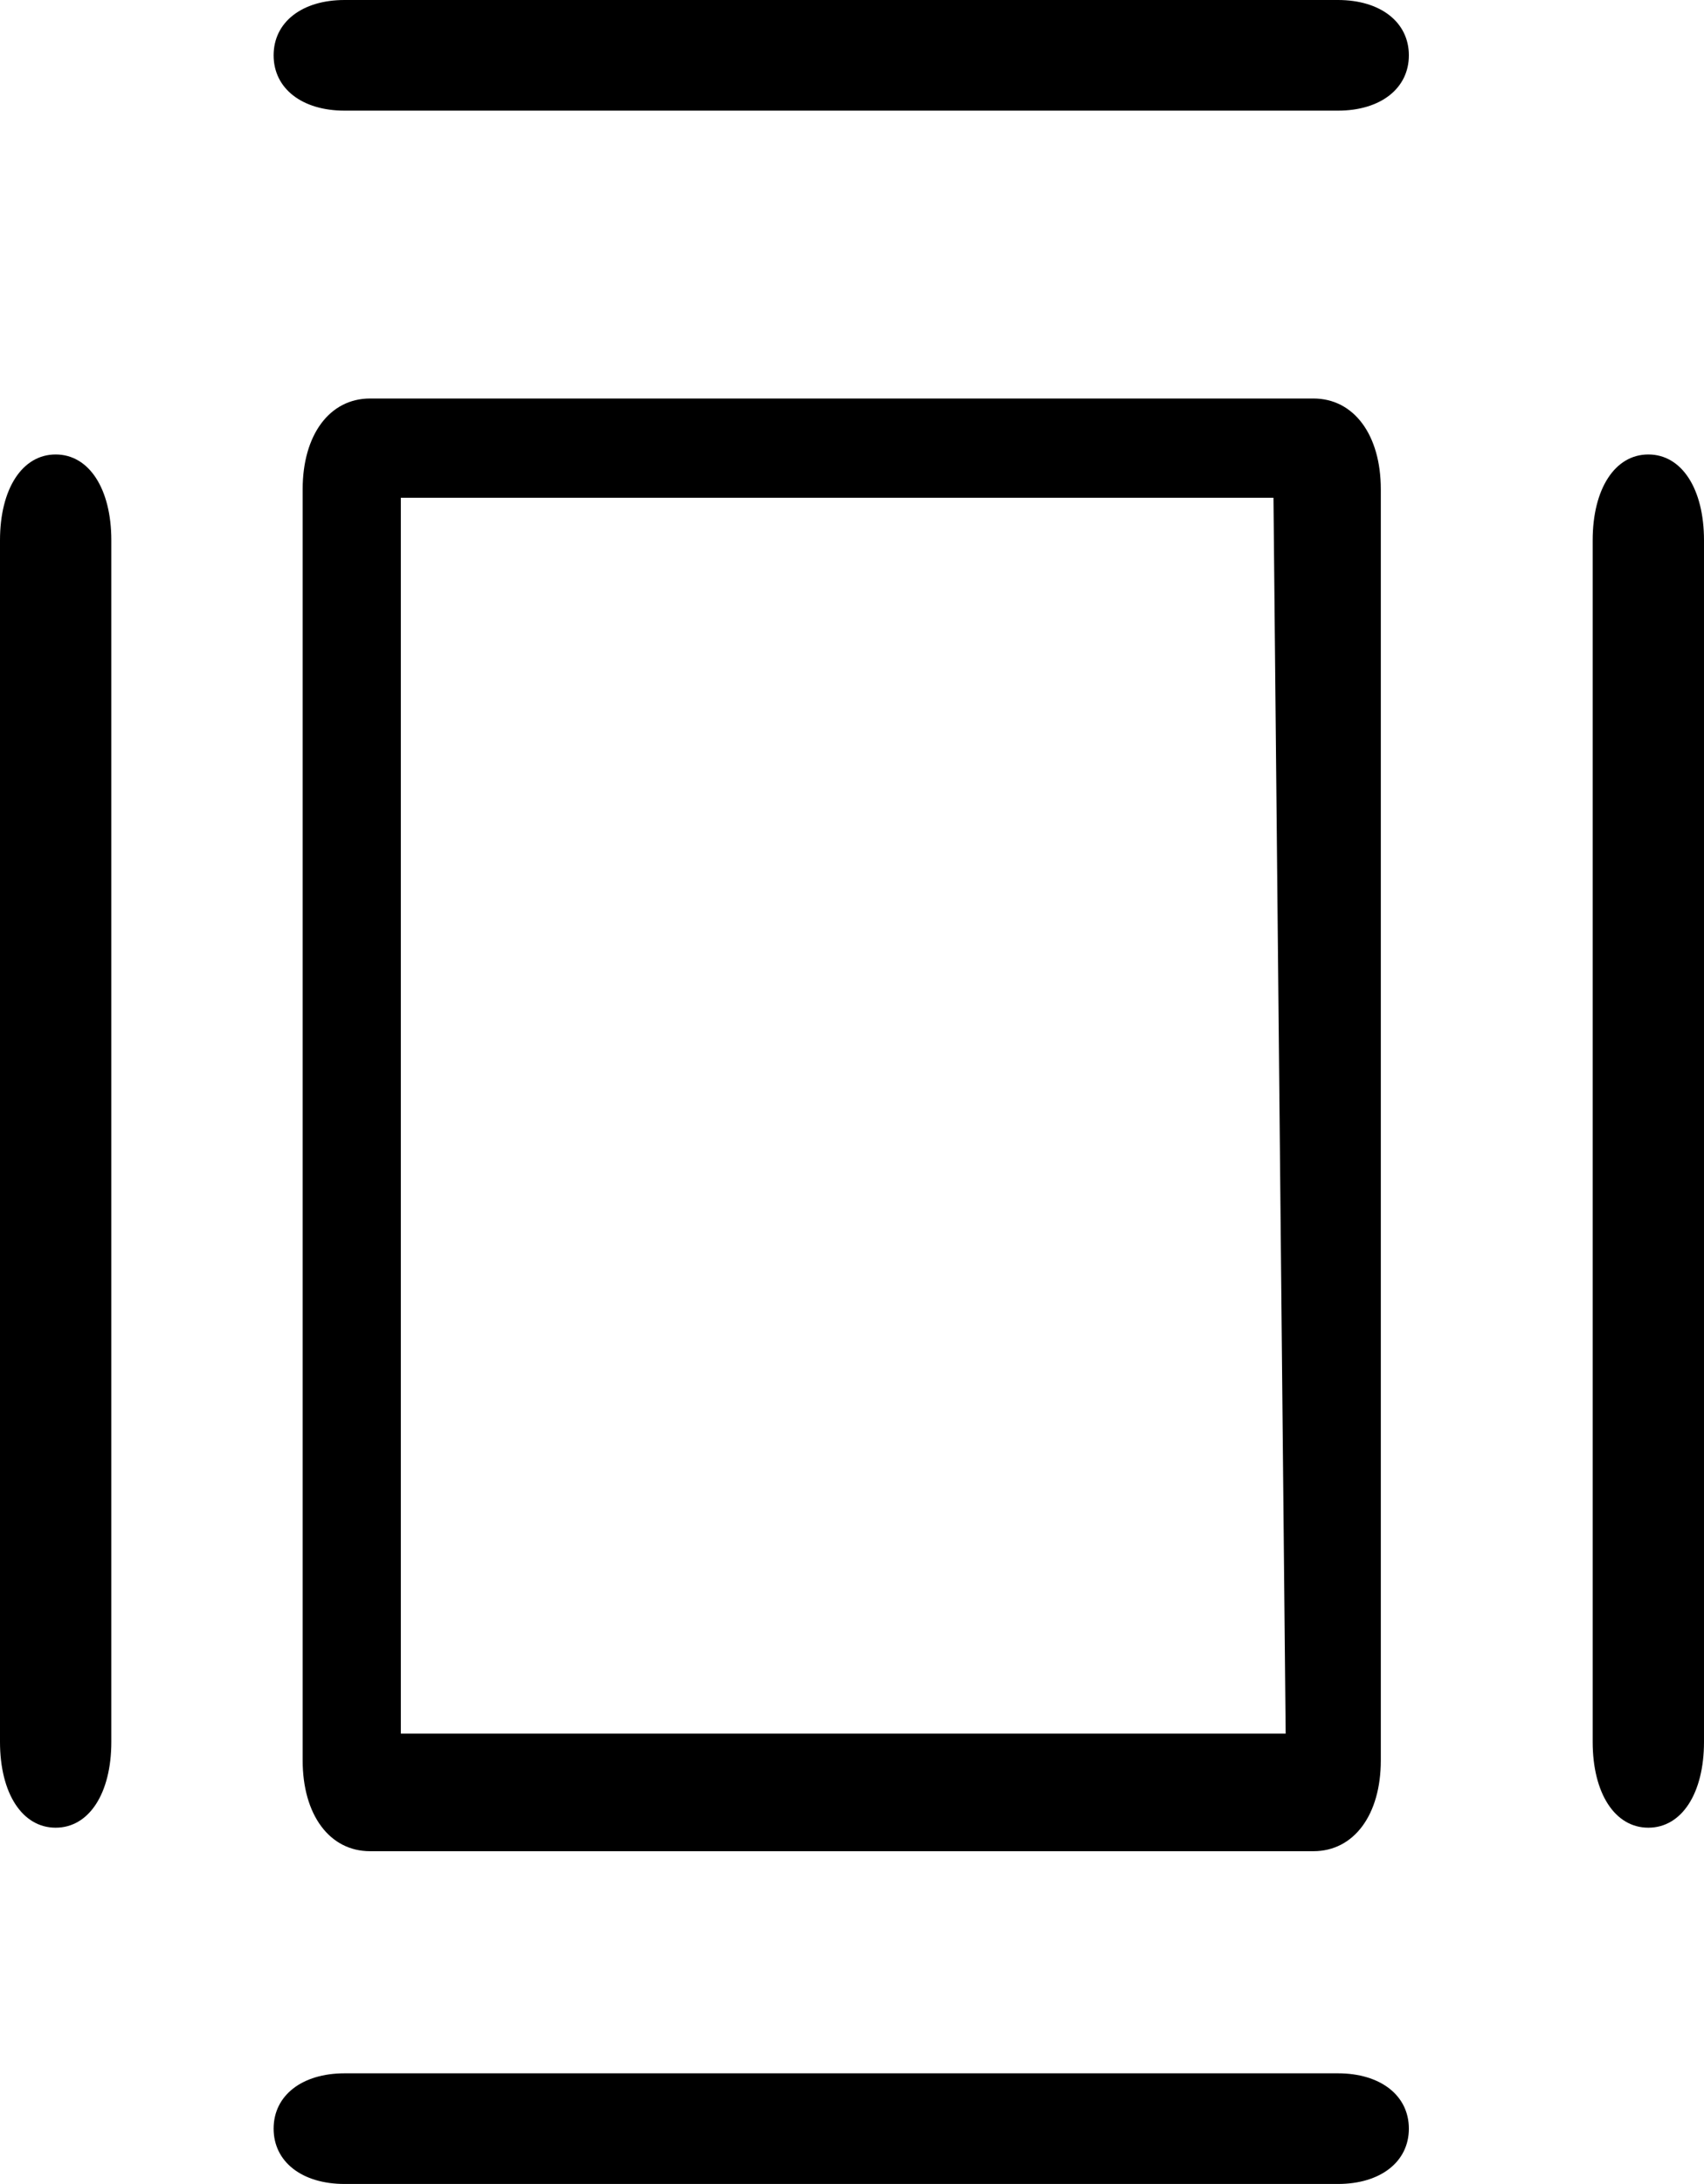 <?xml version="1.0" encoding="UTF-8" standalone="no"?>
<svg
   xmlns:dc="http://purl.org/dc/elements/1.1/"
   xmlns:cc="http://creativecommons.org/ns#"
   xmlns:rdf="http://www.w3.org/1999/02/22-rdf-syntax-ns#"
   xmlns:svg="http://www.w3.org/2000/svg"
   xmlns="http://www.w3.org/2000/svg"
   xmlns:sodipodi="http://sodipodi.sourceforge.net/DTD/sodipodi-0.dtd"
   xmlns:inkscape="http://www.inkscape.org/namespaces/inkscape"
   height="1590.873"
   viewBox="0 0 1241.723 1590.873"
   width="1241.723"
   version="1.1"
   id="svg8"
   sodipodi:docname="margin.svg"
   inkscape:version="1.0.2-2 (e86c870879, 2021-01-15)">
  <defs
     id="defs12" />
  <sodipodi:namedview
     pagecolor="#ffffff"
     bordercolor="#666666"
     borderopacity="1"
     objecttolerance="10"
     gridtolerance="10"
     guidetolerance="10"
     inkscape:pageopacity="0"
     inkscape:pageshadow="2"
     inkscape:window-width="1817"
     inkscape:window-height="1051"
     id="namedview10"
     showgrid="false"
     inkscape:zoom="0.4500694"
     inkscape:cx="795.2274"
     inkscape:cy="828.60411"
     inkscape:window-x="94"
     inkscape:window-y="-9"
     inkscape:window-maximized="1"
     inkscape:current-layer="svg8"
     inkscape:document-rotation="0" />
  <g
     id="g8"
     transform="matrix(51.704,0,0,40.299,-7.427,0)">
    <g
       id="g6">
      <path
         d="M 19,2 H 5 C 4.4,2 4,1.6 4,1 4,0.4 4.4,0 5,0 h 14 c 0.6,0 1,0.4 1,1 0,0.6 -0.4,1 -1,1 z"
         id="path4" />
    </g>
  </g>
  <g
     id="g26"
     transform="matrix(40.562,0,0,62.519,0,80.974)">
    <g
       id="g24">
      <path
         d="M 1,20 C 0.4,20 0,19.6 0,19 V 5 C 0,4.4 0.4,4 1,4 1.6,4 2,4.4 2,5 v 14 c 0,0.6 -0.4,1 -1,1 z"
         id="path22" />
    </g>
  </g>
  <g
     id="g30"
     transform="matrix(49.104,0,0,66.137,24.132,25.738)">
    <path
       d="M 19,20 H 5 C 4.4,20 4,19.6 4,19 V 5 C 4,4.4 4.4,4 5,4 h 14 c 0.6,0 1,0.4 1,1 v 14 c 0,0.6 -0.4,1 -1,1 z M 5.457,18.705 H 18.588 L 18.407,5.093 H 5.457 Z"
       id="path28"
       sodipodi:nodetypes="sssssssssccccc" />
  </g>
  <g
     id="g27"
     transform="matrix(40.562,0,0,62.519,1160.598,80.974)">
    <g
       id="g25">
      <path
         d="M 1,20 C 0.4,20 0,19.6 0,19 V 5 C 0,4.4 0.4,4 1,4 1.6,4 2,4.4 2,5 v 14 c 0,0.6 -0.4,1 -1,1 z"
         id="path23" />
    </g>
  </g>
  <g
     id="g33"
     transform="matrix(51.704,0,0,40.299,-7.427,1510.275)">
    <g
       id="g31">
      <path
         d="M 19,2 H 5 C 4.4,2 4,1.6 4,1 4,0.4 4.4,0 5,0 h 14 c 0.6,0 1,0.4 1,1 0,0.6 -0.4,1 -1,1 z"
         id="path29" />
    </g>
  </g>
</svg>

